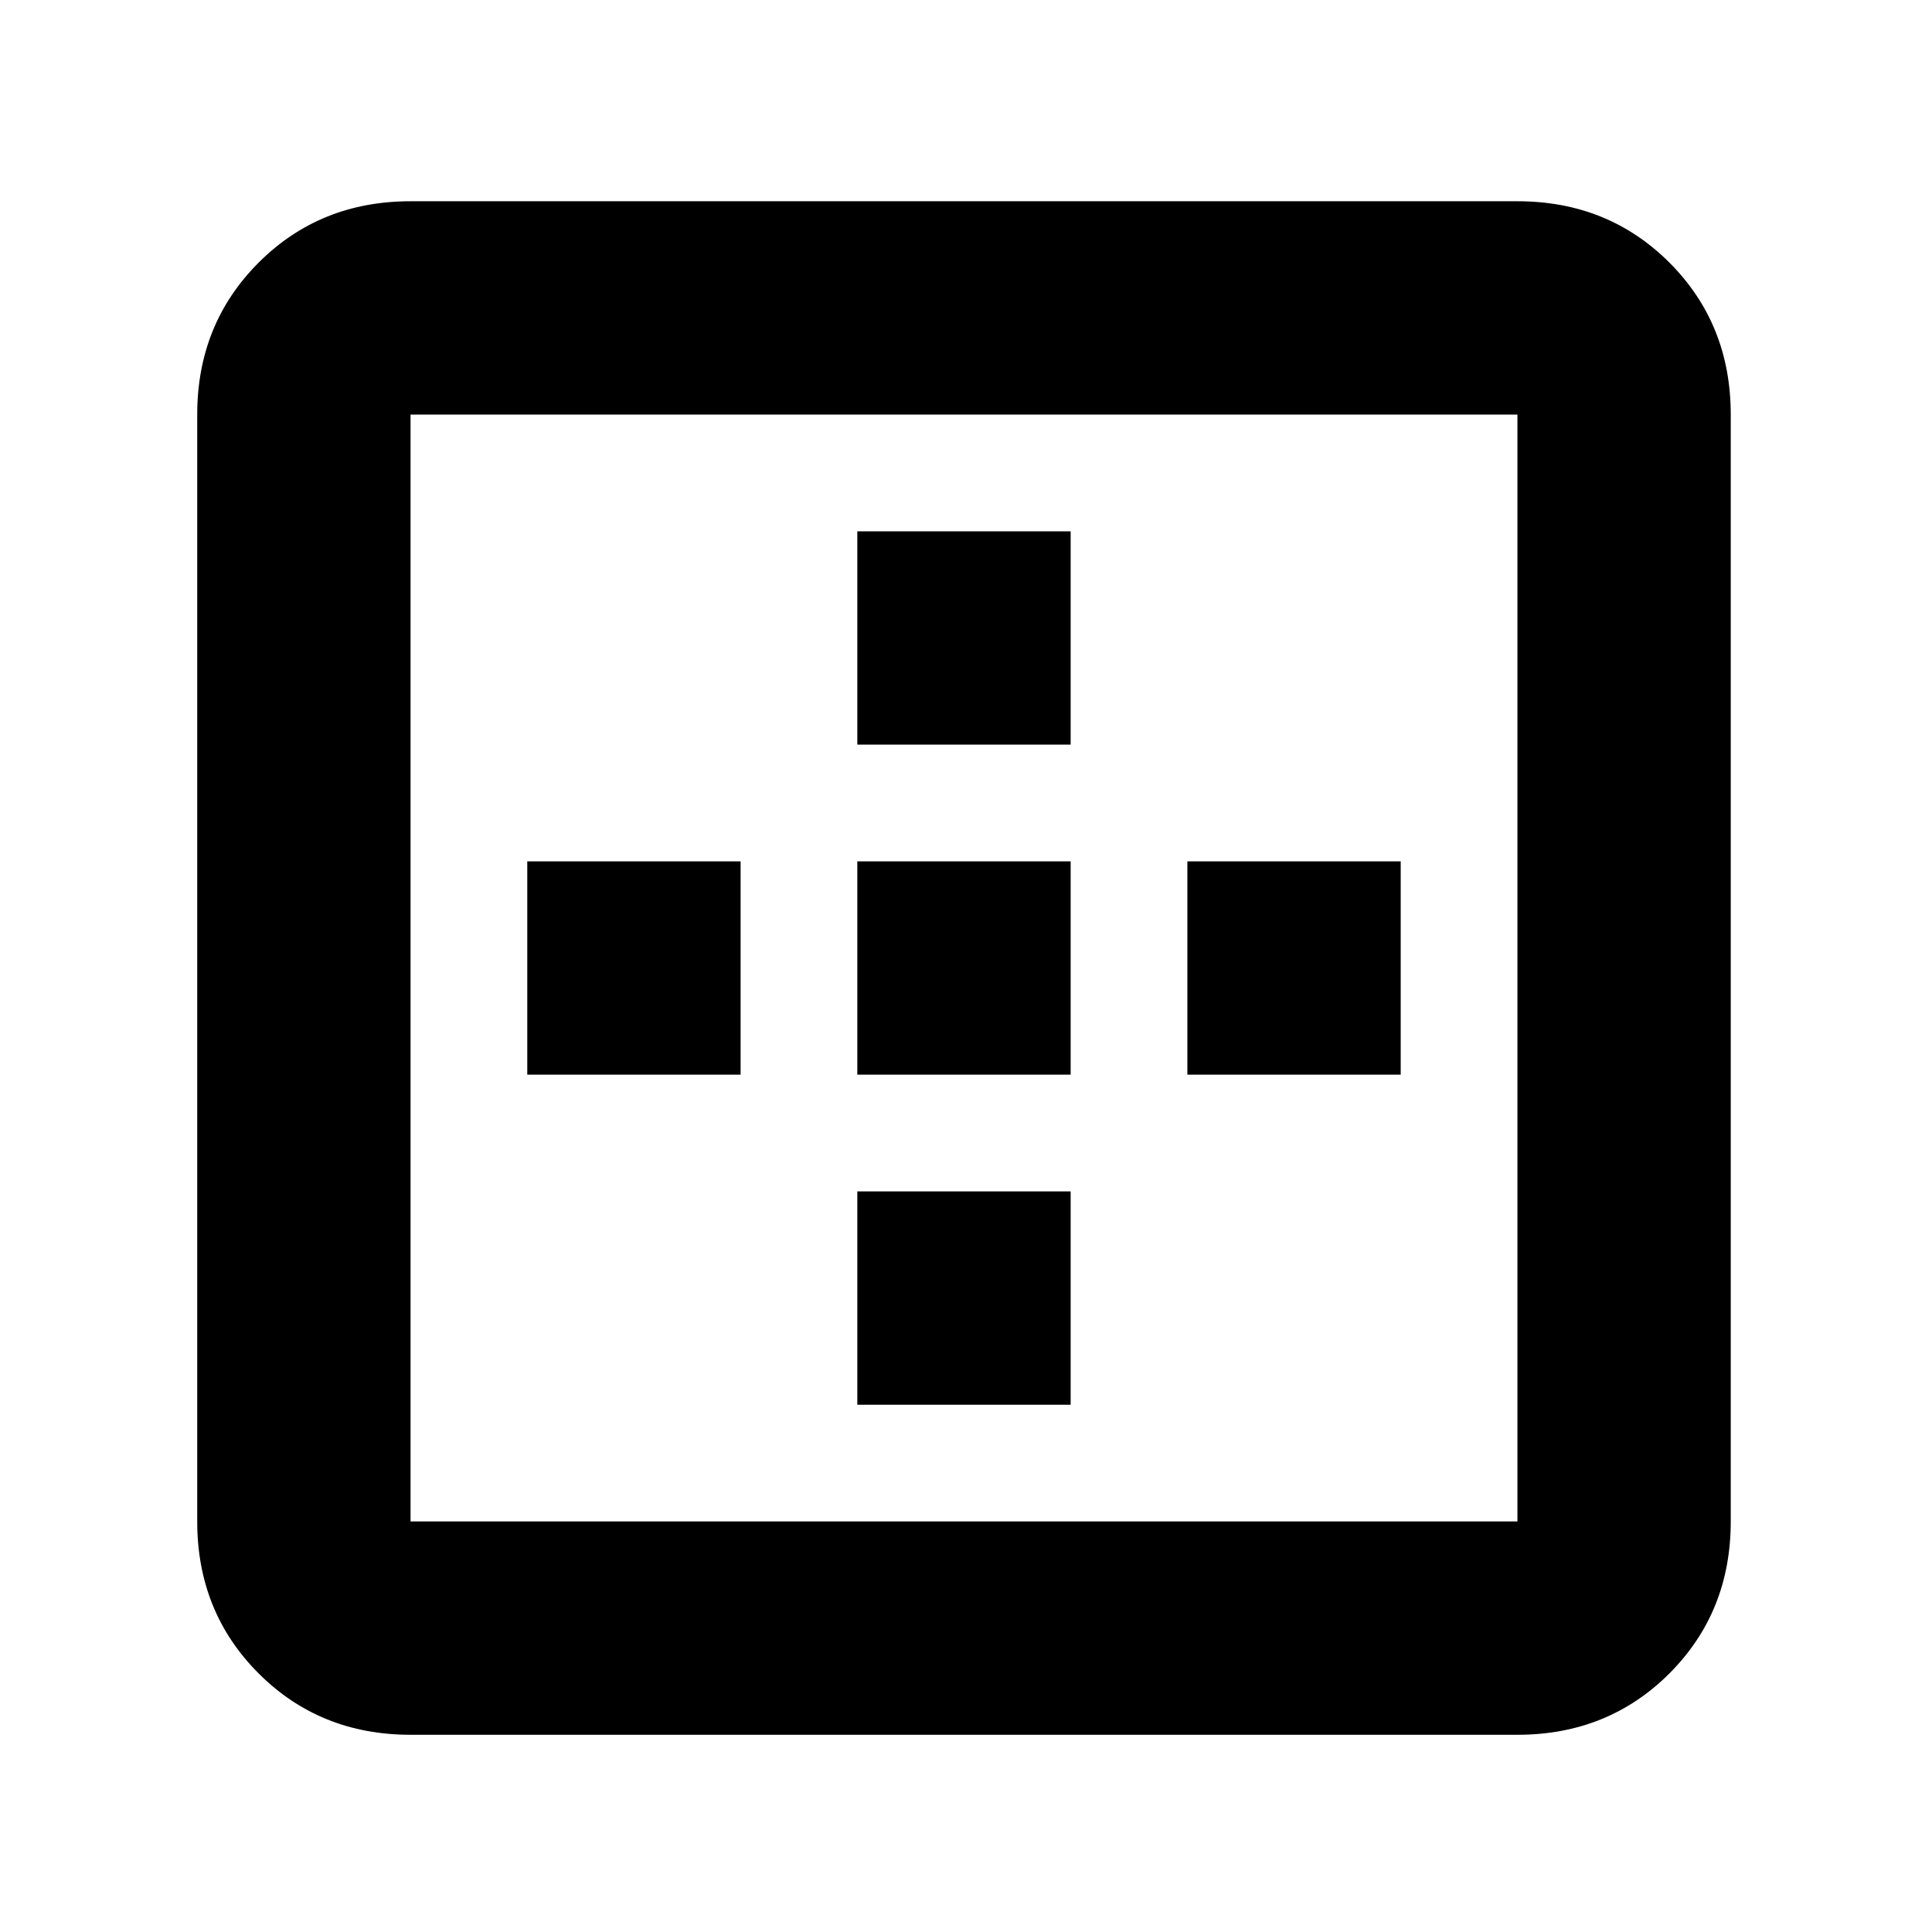 <svg xmlns="http://www.w3.org/2000/svg" height="24" width="24"><path d="M10.65 9.25V6.6H13.3V9.25ZM10.65 13.35V10.7H13.3V13.35ZM14.75 13.35V10.7H17.4V13.35ZM5.1 21.55Q3.975 21.55 3.213 20.788Q2.45 20.025 2.45 18.9V5.15Q2.45 4.025 3.213 3.262Q3.975 2.5 5.1 2.5H18.85Q19.975 2.5 20.738 3.262Q21.5 4.025 21.5 5.15V18.9Q21.5 20.025 20.738 20.788Q19.975 21.55 18.85 21.55ZM5.1 18.9H18.85Q18.85 18.9 18.85 18.9Q18.85 18.9 18.85 18.9V5.15Q18.85 5.15 18.85 5.15Q18.85 5.15 18.85 5.15H5.1Q5.1 5.15 5.1 5.15Q5.1 5.15 5.1 5.15V18.9Q5.1 18.9 5.1 18.9Q5.1 18.9 5.1 18.9ZM10.65 17.45V14.8H13.3V17.45ZM6.55 13.35V10.7H9.2V13.35Z"/></svg>